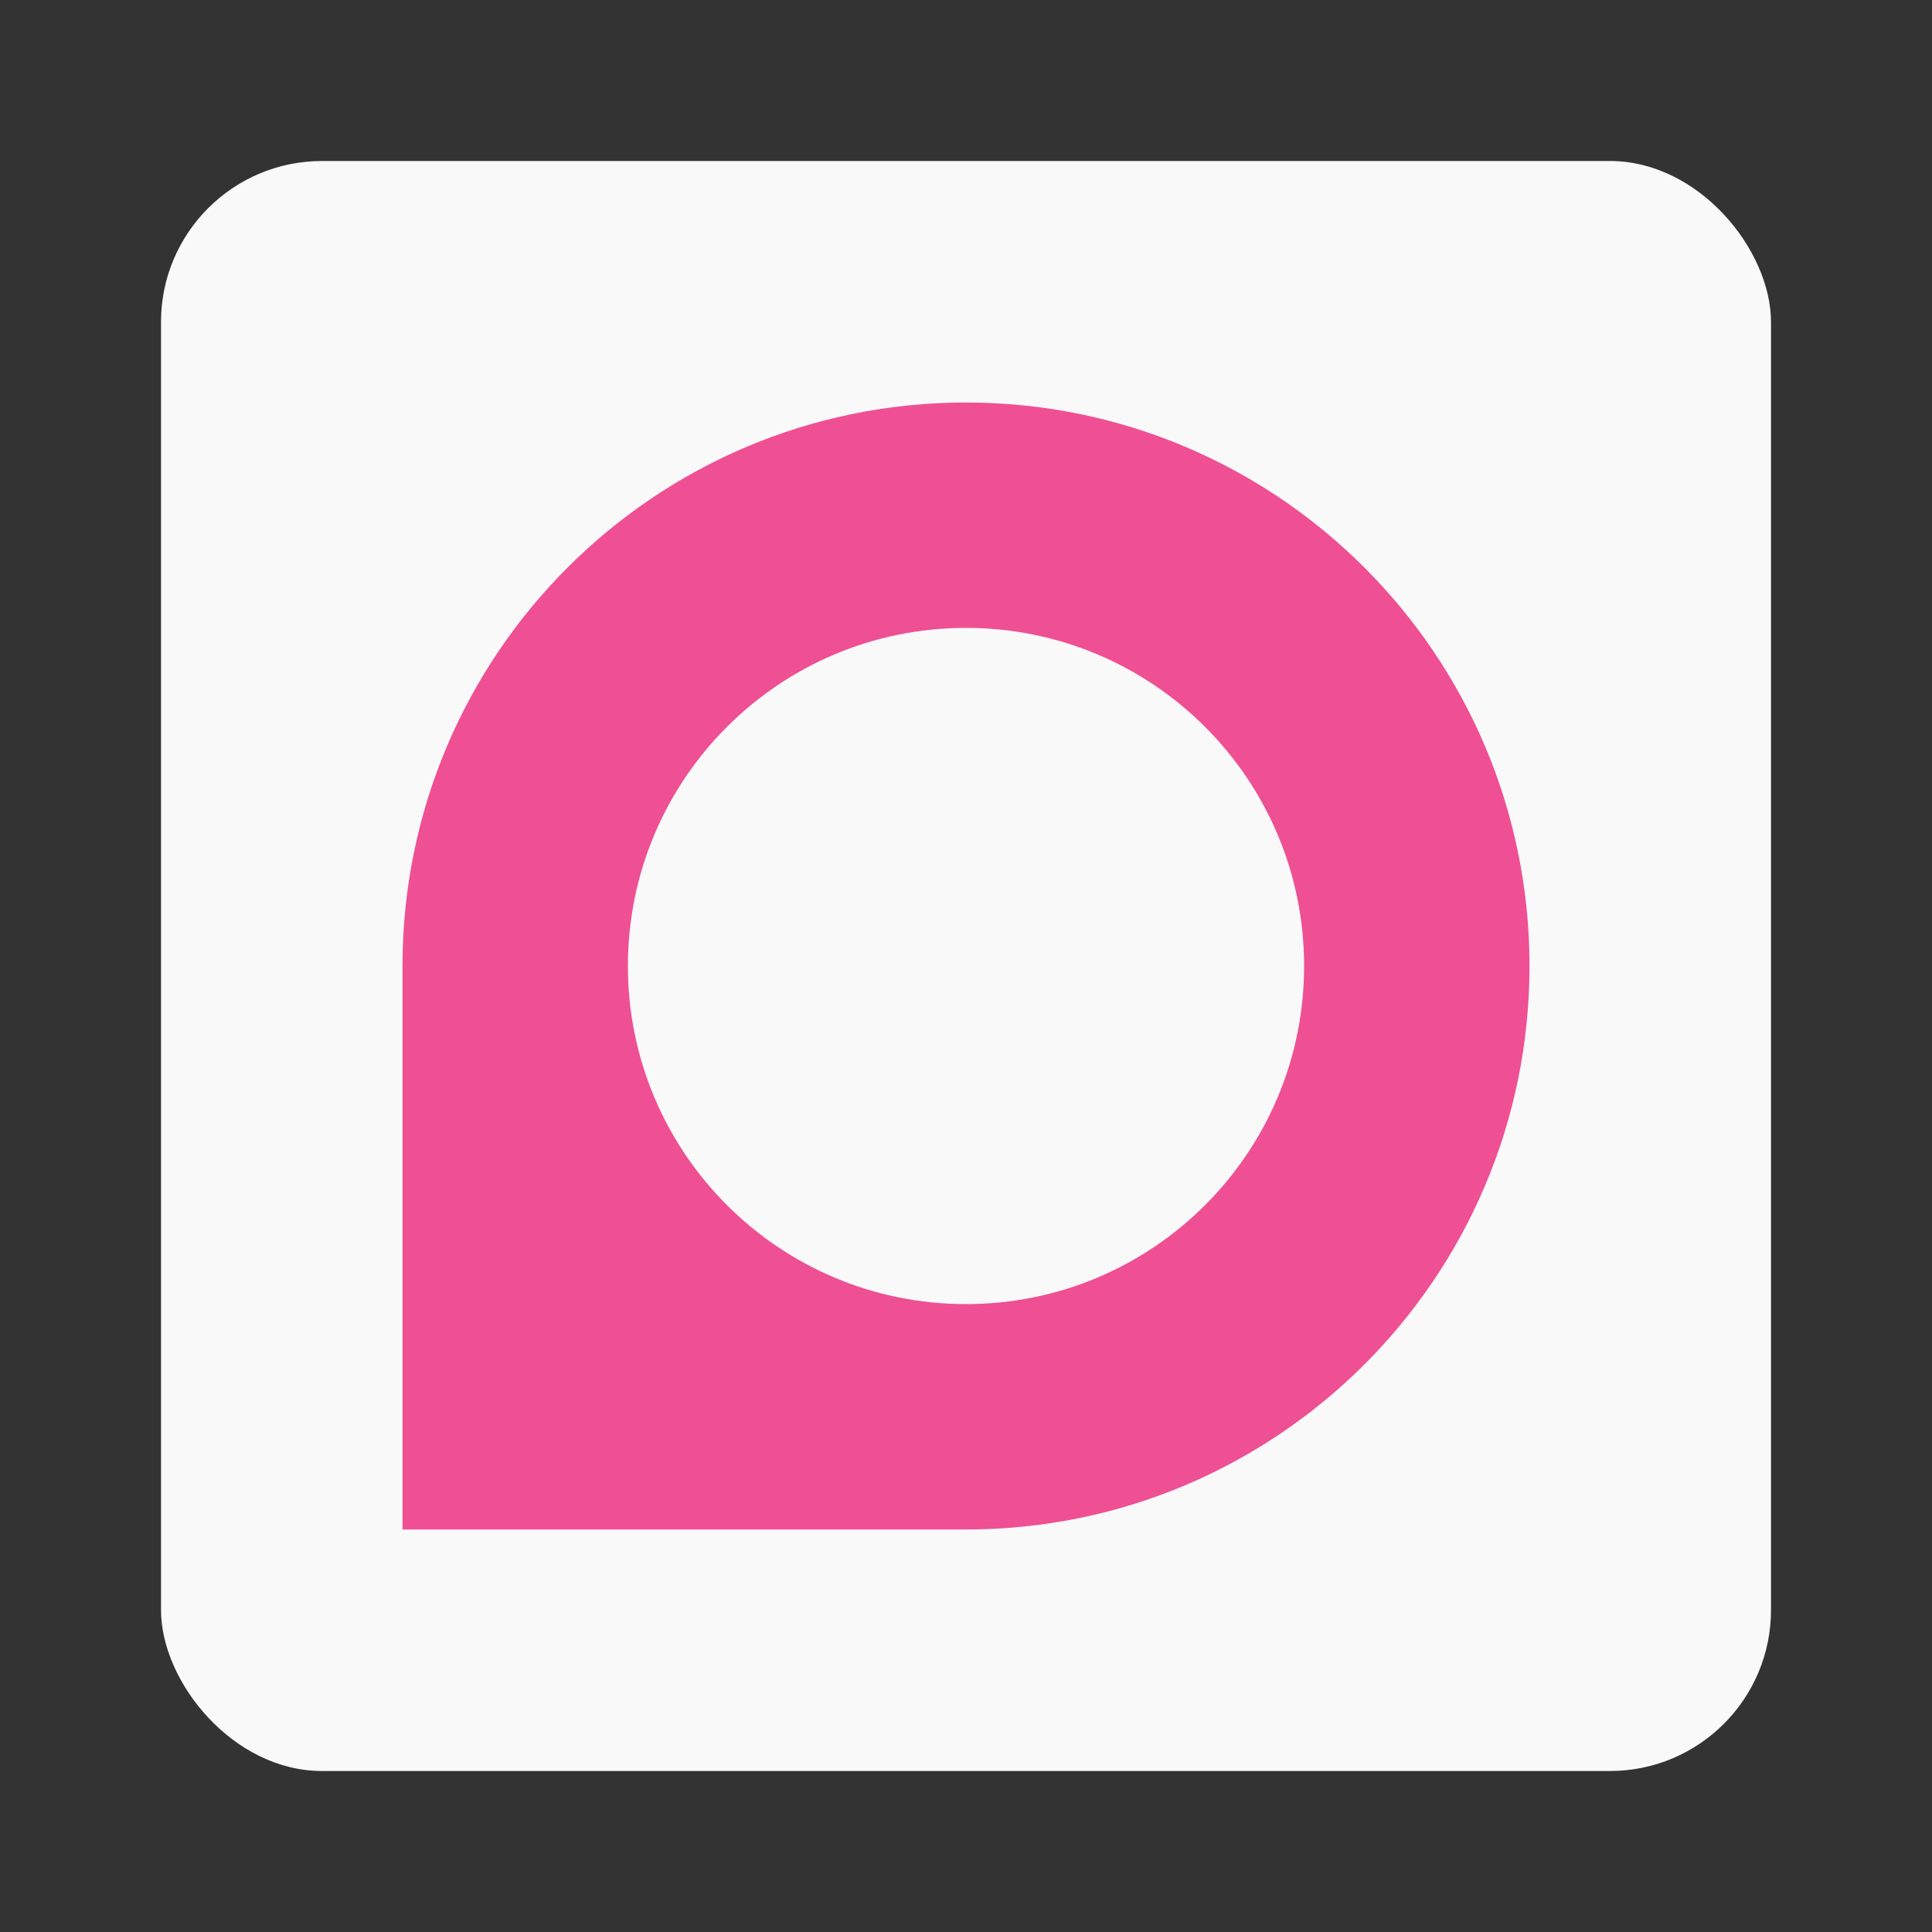 <svg width="24" height="24" viewBox="0 0 24 24" fill="none" xmlns="http://www.w3.org/2000/svg">
<rect x="0" y="0" width="24" height="24" fill="#333333" stroke="none"/>
<rect x="2" y="2" width="20" height="20" rx="2" fill="#F9F9F9"/>
<path d="M12 5C8.134 5 5 8.134 5 12V19H12C15.865 19 19 15.865 19 12C19 8.134 15.865 5 12 5ZM12 7.8C14.32 7.8 16.2 9.68 16.2 12C16.2 14.32 14.32 16.2 12 16.2C9.68 16.2 7.8 14.32 7.8 12C7.8 9.68 9.68 7.8 12 7.8Z" fill="#EF5093"/>
</svg>
